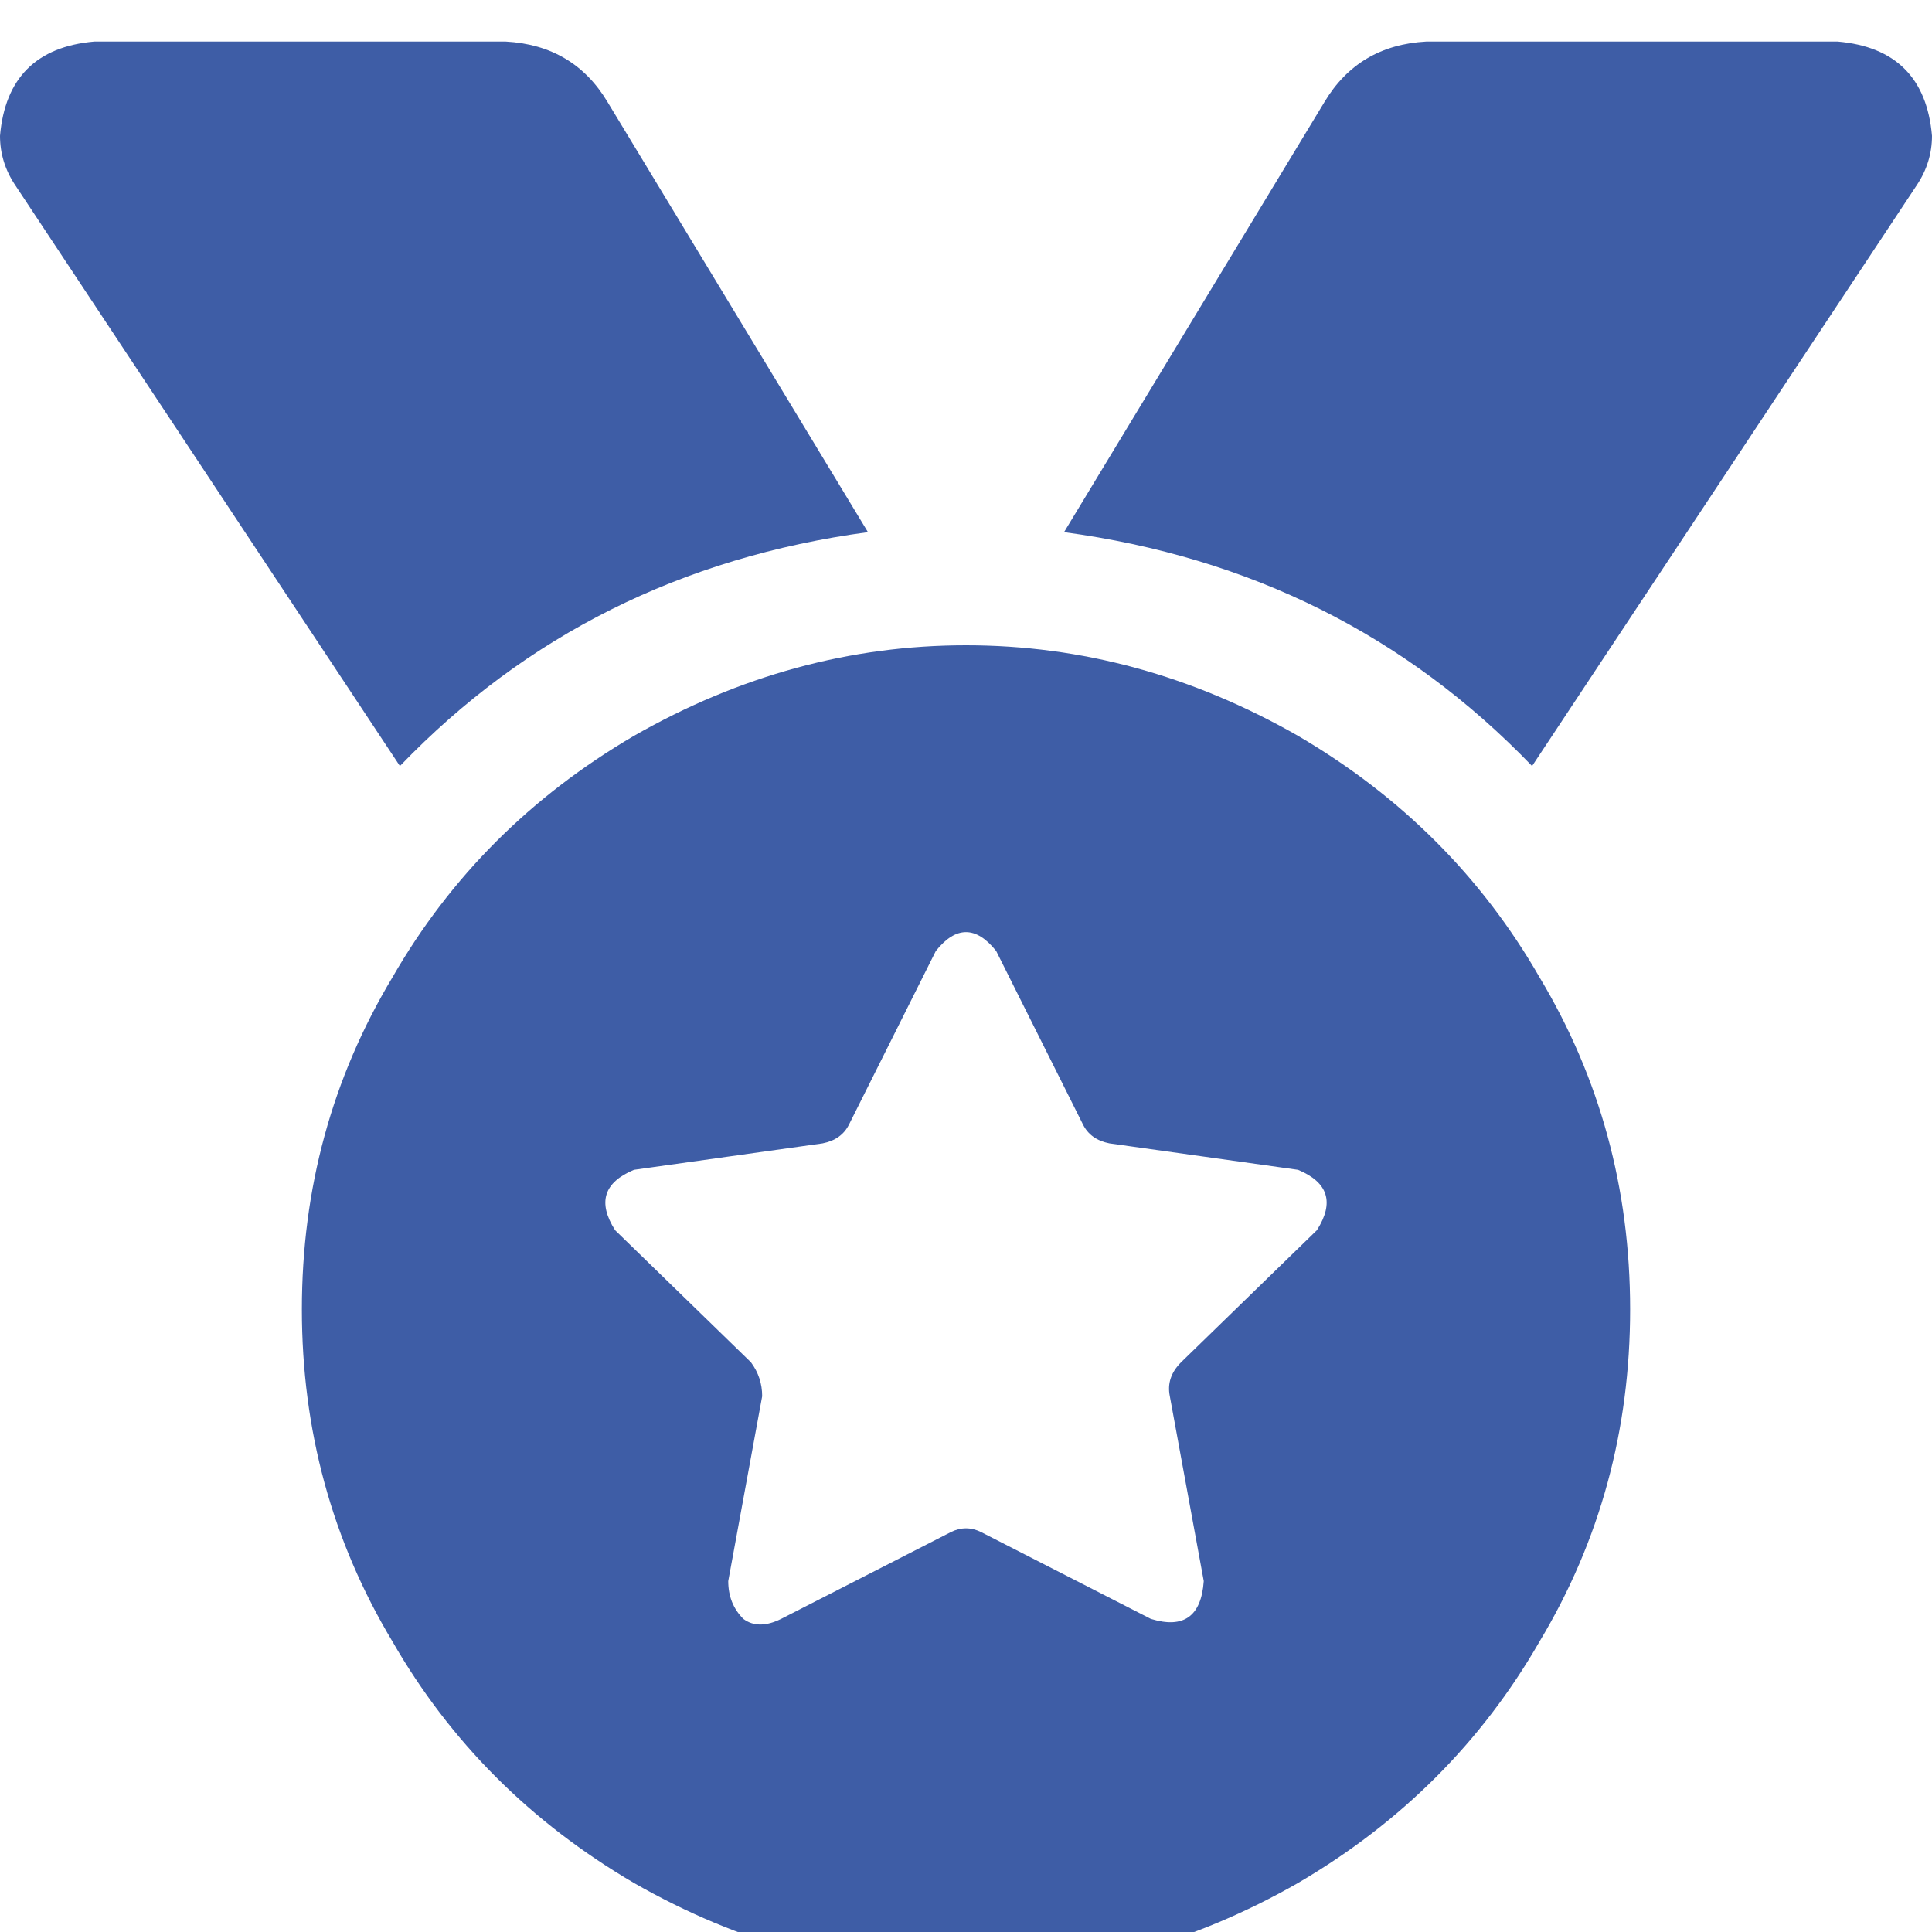 <svg xmlns="http://www.w3.org/2000/svg" xmlns:xlink="http://www.w3.org/1999/xlink" fill="none" version="1.1" width="16" height="16" viewBox="0 0 16 16"><defs><clipPath id="master_svg0_8_027631"><rect x="0" y="0" width="16" height="16" rx="0"/></clipPath></defs><g clip-path="url(#master_svg0_8_027631)"><g transform="matrix(1,0,0,-1,0,32.688)"><g><path d="M0.125,31.156Q0,31.344,0,31.563Q0.062,32.281,0.781,32.344L4.188,32.344Q4.75,32.313,5.031,31.844L7.188,28.281Q4.875,27.969,3.312,26.344L0.125,31.156ZM15.875,31.156L12.688,26.344L15.875,31.156L12.688,26.344Q11.125,27.969,8.812,28.281L10.969,31.844Q11.25,32.313,11.812,32.344L15.219,32.344Q15.938,32.281,16,31.563Q16,31.344,15.875,31.156ZM2.5,21.844Q2.5,23.344,3.25,24.594Q3.969,25.844,5.25,26.594Q6.562,27.344,8,27.344Q9.438,27.344,10.75,26.594Q12.031,25.844,12.75,24.594Q13.5,23.344,13.5,21.844Q13.5,20.344,12.75,19.094Q12.031,17.844,10.75,17.094Q9.438,16.344,8,16.344Q6.562,16.344,5.25,17.094Q3.969,17.844,3.25,19.094Q2.5,20.344,2.5,21.844ZM8.25,24.812Q8,25.125,7.75,24.812L7.031,23.375Q6.969,23.25,6.812,23.219L5.25,23Q4.875,22.844,5.094,22.5L6.219,21.406Q6.312,21.281,6.312,21.125L6.031,19.594Q6.031,19.406,6.156,19.281Q6.281,19.188,6.469,19.281L7.875,20Q8,20.062,8.125,20L9.531,19.281Q9.938,19.156,9.969,19.594L9.688,21.125Q9.656,21.281,9.781,21.406L10.906,22.5Q11.125,22.844,10.75,23L9.188,23.219Q9.031,23.25,8.969,23.375L8.25,24.812Z" fill="#3E5DA6" fill-opacity="1" style="mix-blend-mode:passthrough"/></g></g></g></svg>